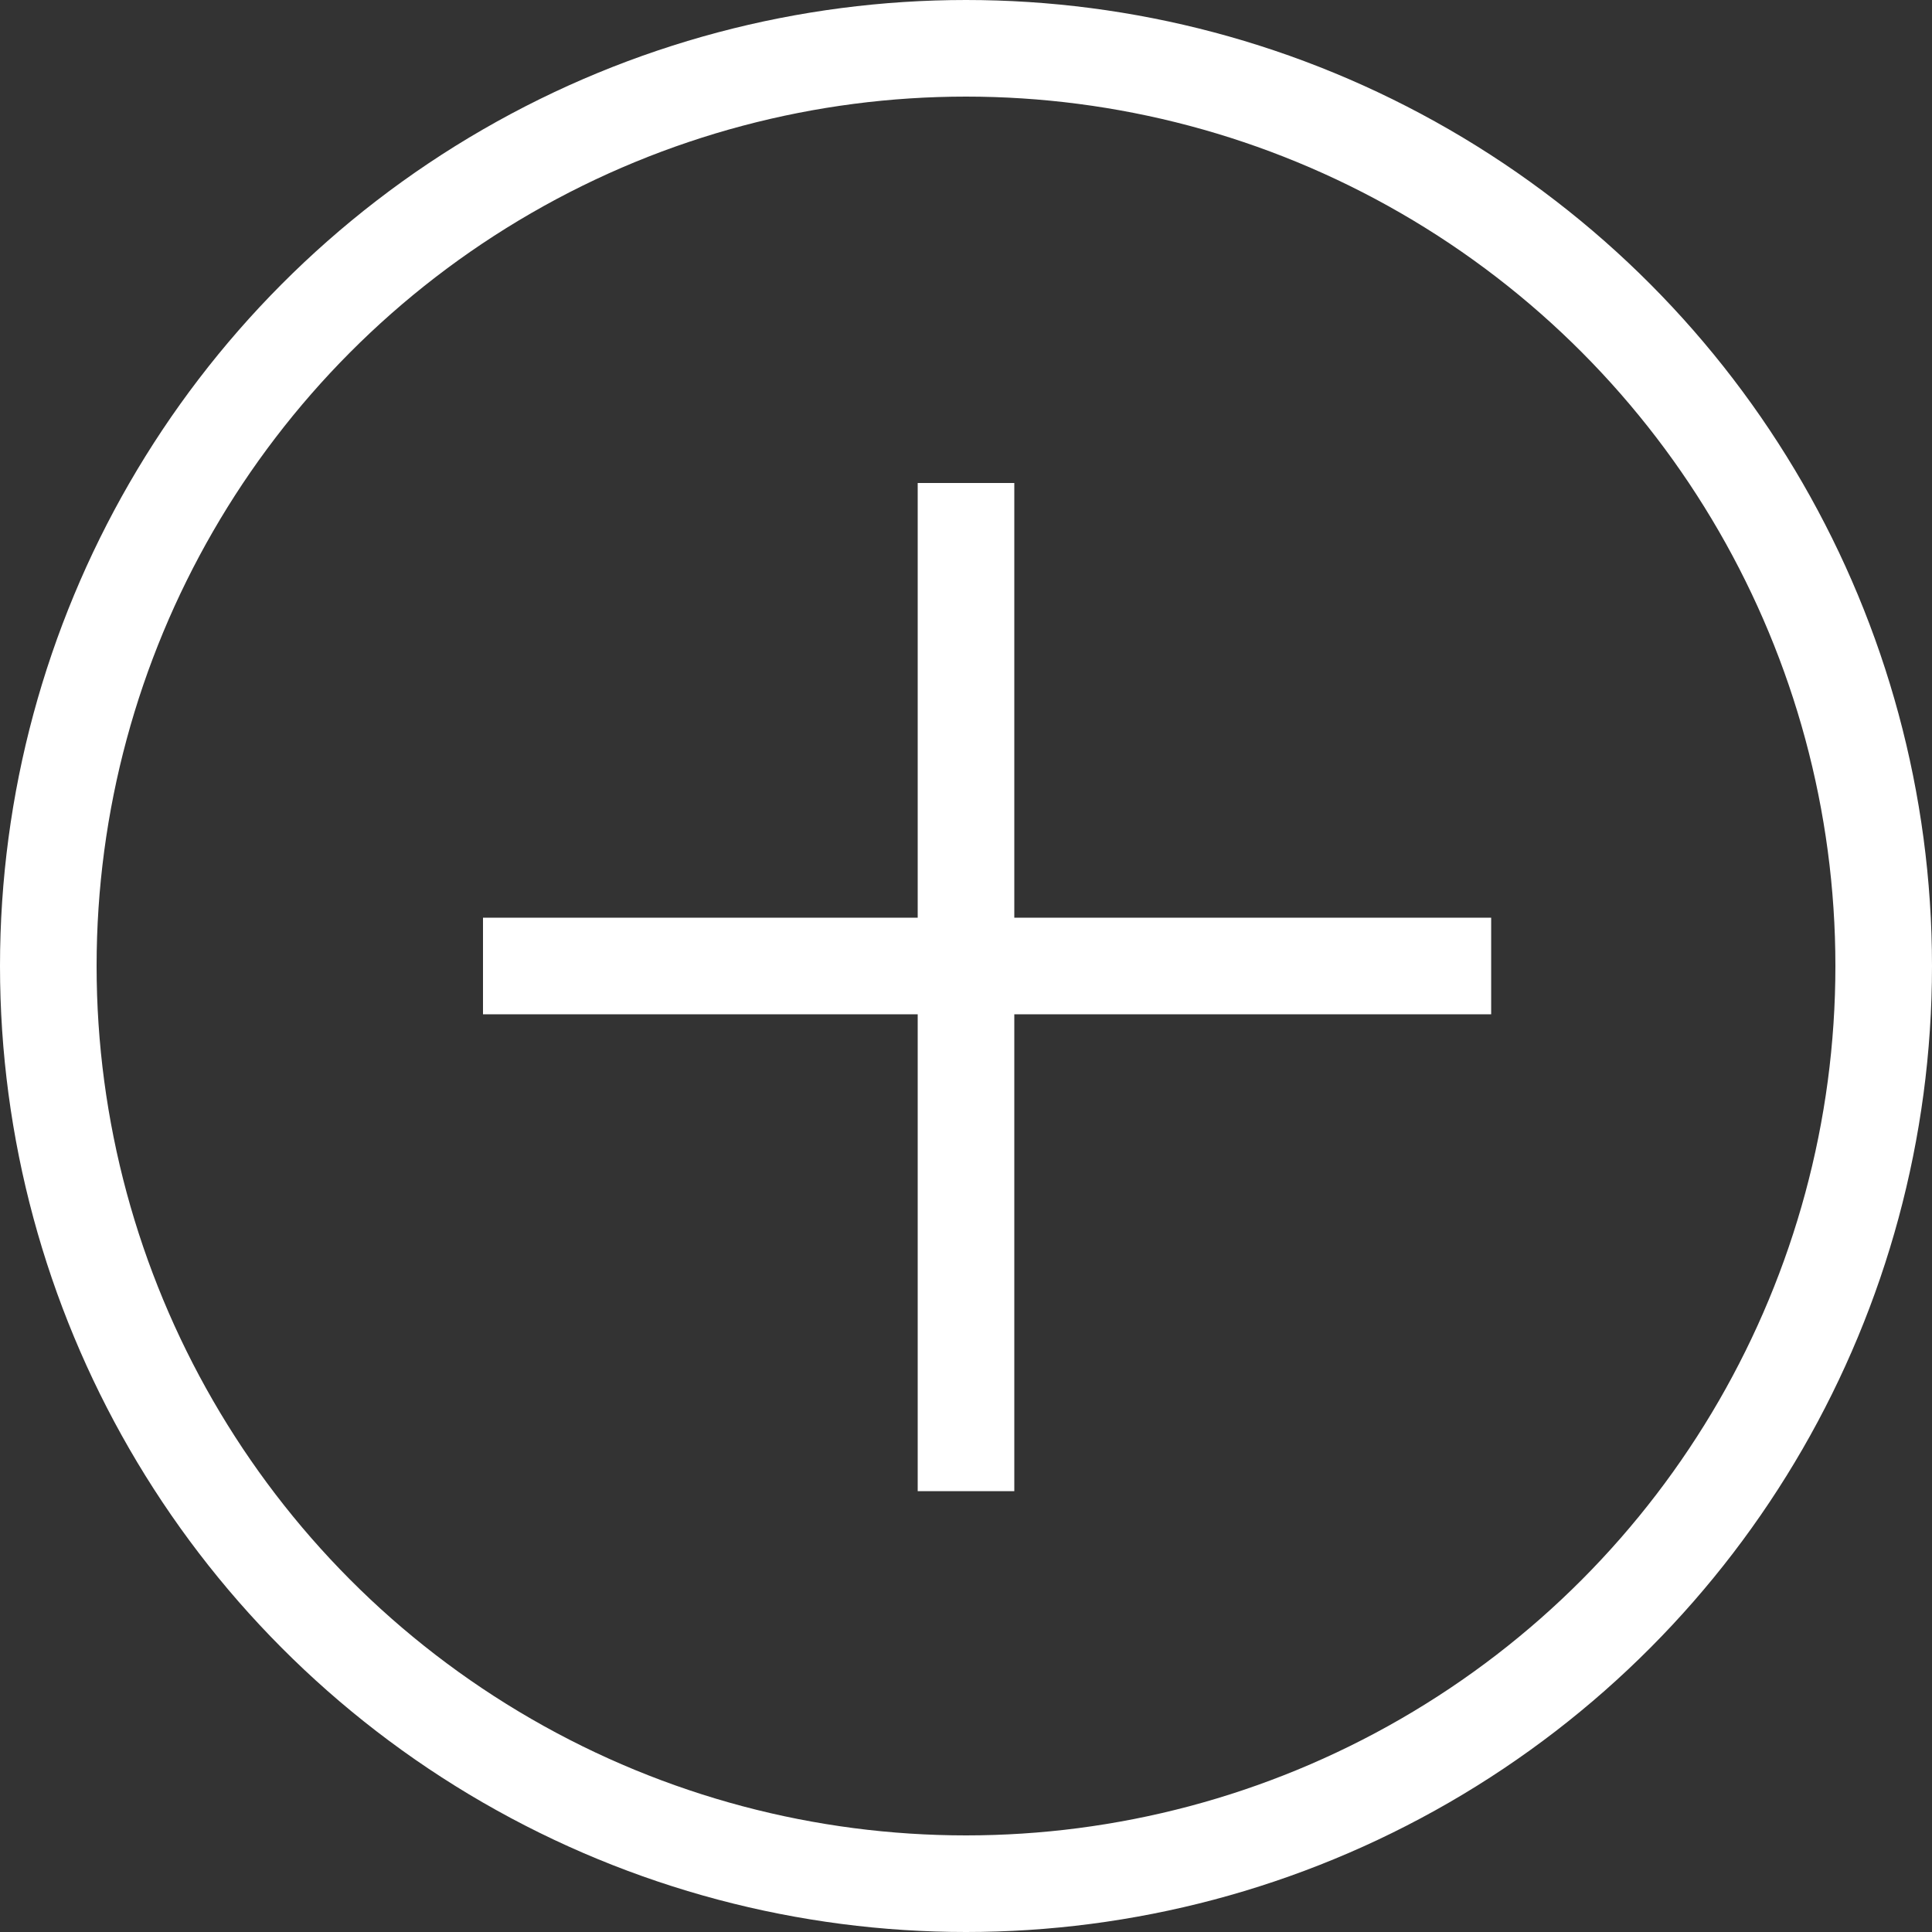 <svg xmlns="http://www.w3.org/2000/svg" width="40" height="40" viewBox="0 0 40 40">
  <rect x="0" y="0" width="40" height="40" fill="#333333" stroke="none"/>
  <g id="Group_33" data-name="Group 33" transform="translate(-249 -1230)">
    <rect id="Rectangle_102" data-name="Rectangle 102" width="2" height="20.873" transform="translate(268 1240)" fill="#fff"/>
    <rect id="Rectangle_103" data-name="Rectangle 103" width="2" height="20.873" transform="translate(279.873 1249) rotate(90)" fill="#fff"/>
    <g id="Ellipse_6" data-name="Ellipse 6" transform="translate(249 1230)" fill="none" stroke="#fff" stroke-width="2">
      <circle cx="20" cy="20" r="20" stroke="none"/>
      <circle cx="20" cy="20" r="19" fill="none"/>
    </g>
  </g>
</svg>
